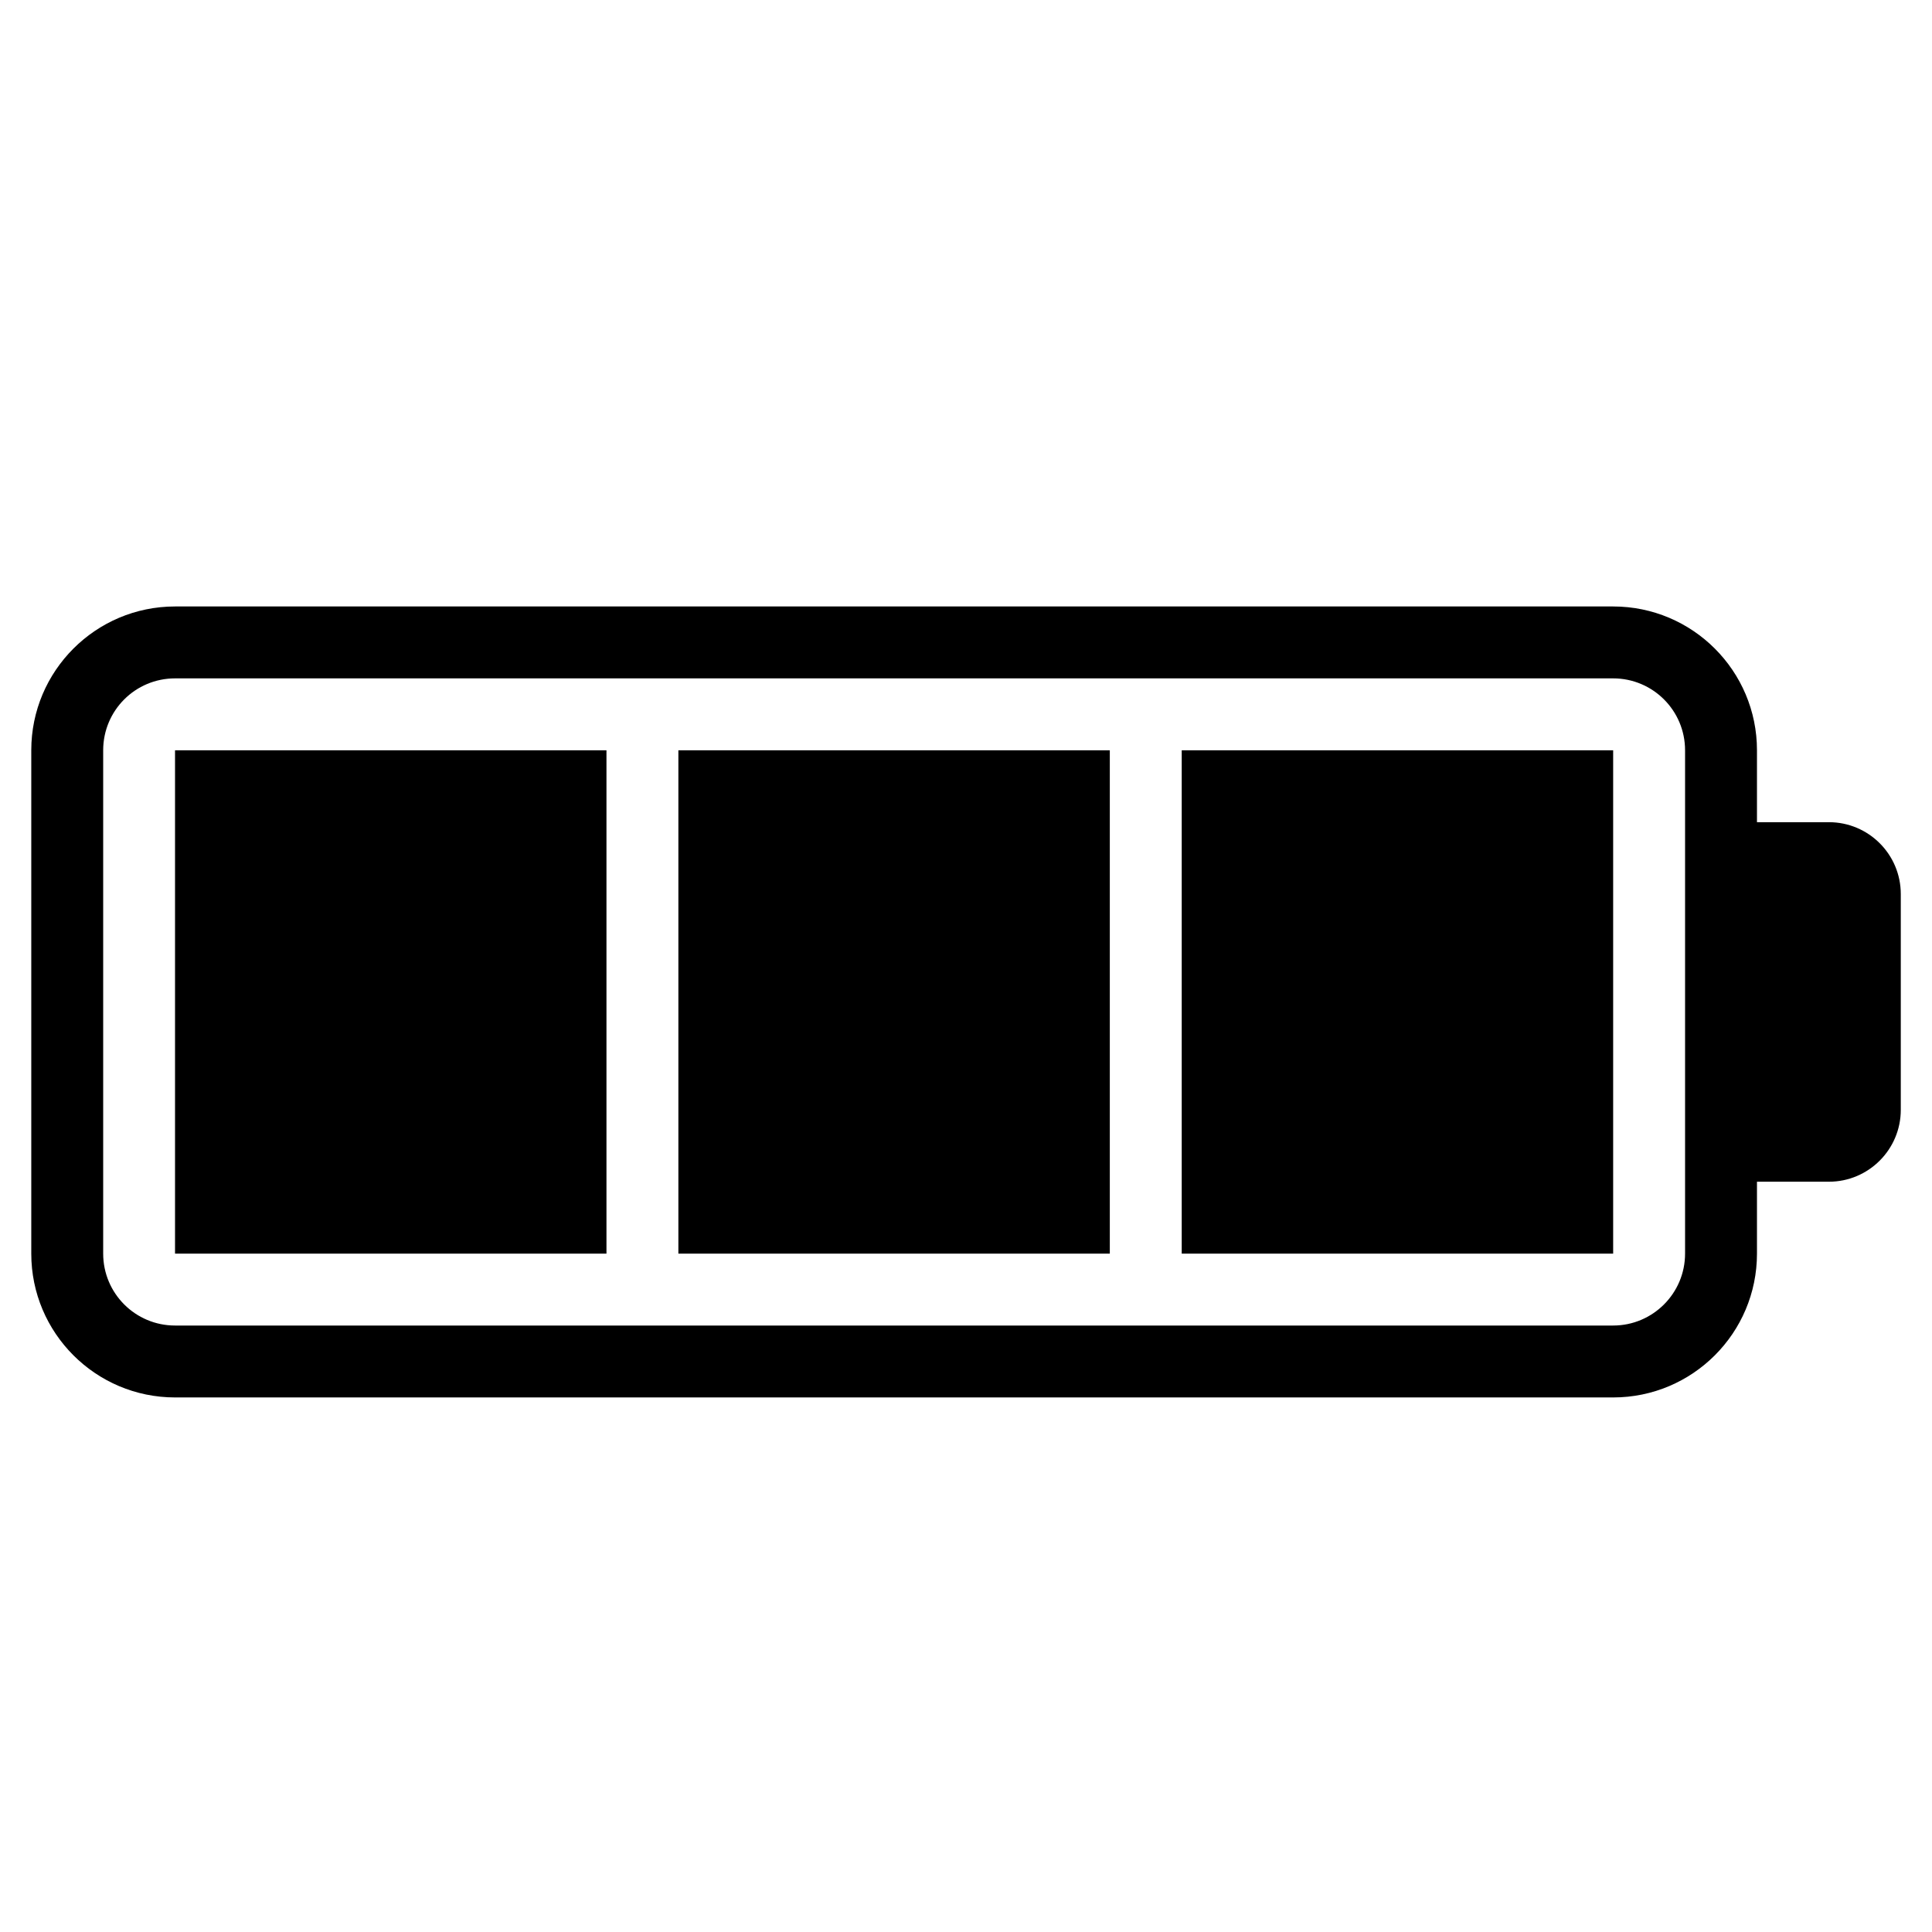 <!-- Generated by IcoMoon.io -->
<svg version="1.1" xmlns="http://www.w3.org/2000/svg" width="32" height="32" viewBox="0 0 32 32">
<title>battery1</title>
<path d="M30.292 13.618c-0.659 0-1.191 0-1.191 0v-1.191c0-1.315-1.067-2.382-2.382-2.382h-23.819c-1.315 0-2.382 1.067-2.382 2.382v8.337c0 1.315 1.067 2.382 2.382 2.382h23.819c1.315 0 2.382-1.067 2.382-2.382v-1.191c0 0 0.532 0 1.191 0 0.657 0 1.191-0.534 1.191-1.191v-3.573c0-0.659-0.534-1.191-1.191-1.191zM27.91 20.764c0 0.657-0.534 1.191-1.191 1.191h-23.819c-0.659 0-1.191-0.534-1.191-1.191v-8.337c0-0.659 0.532-1.191 1.191-1.191h23.819c0.657 0 1.191 0.532 1.191 1.191v8.337zM2.899 20.764h7.146v-8.337h-7.146v8.337zM11.236 20.764h7.146v-8.337h-7.146v8.337zM19.573 20.764h7.146v-8.337h-7.146v8.337z"></path>
</svg>

